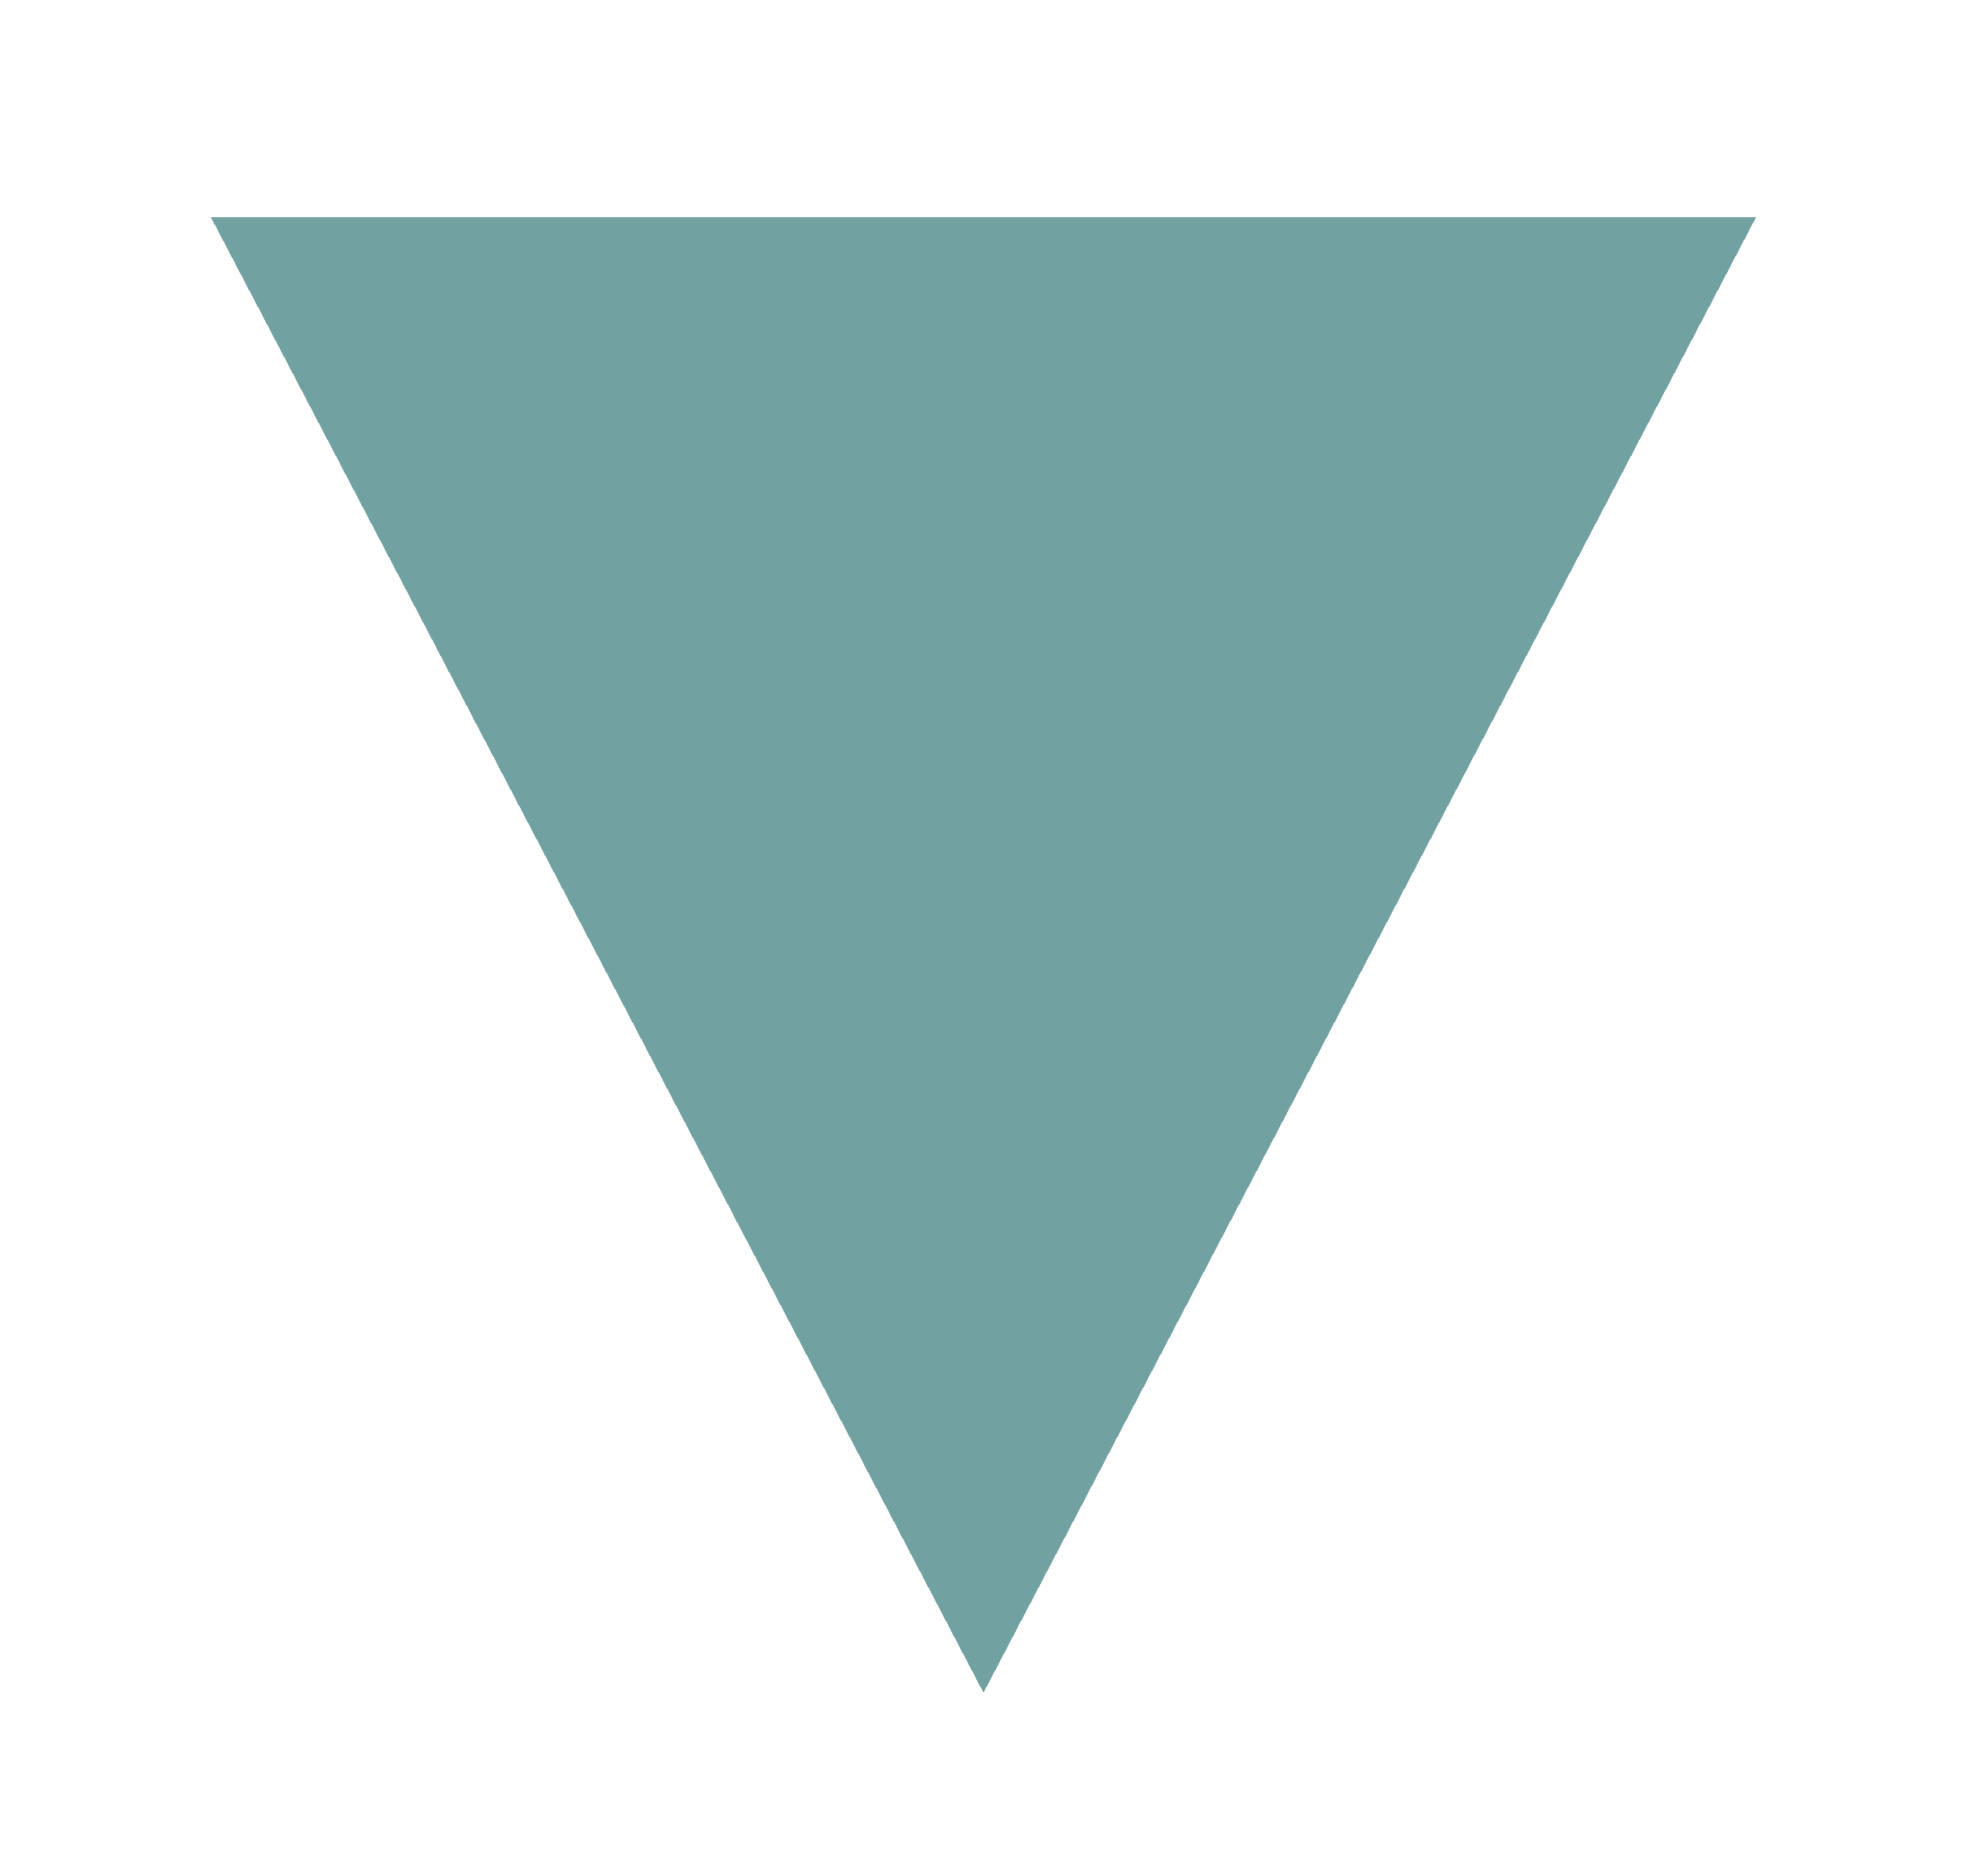 <svg width="43" height="41" viewBox="0 0 43 41" fill="none" xmlns="http://www.w3.org/2000/svg">
<g filter="url(#filter0_d_127_109)">
<path d="M21.5 33L38.388 0.75H4.612L21.5 33Z" fill="#4F8A8B" fill-opacity="0.8" shape-rendering="crispEdges"/>
</g>
<defs>
<filter id="filter0_d_127_109" x="0.613" y="0.75" width="41.775" height="40.25" filterUnits="userSpaceOnUse" color-interpolation-filters="sRGB">
<feFlood flood-opacity="0" result="BackgroundImageFix"/>
<feColorMatrix in="SourceAlpha" type="matrix" values="0 0 0 0 0 0 0 0 0 0 0 0 0 0 0 0 0 0 127 0" result="hardAlpha"/>
<feOffset dy="4"/>
<feGaussianBlur stdDeviation="2"/>
<feComposite in2="hardAlpha" operator="out"/>
<feColorMatrix type="matrix" values="0 0 0 0 0 0 0 0 0 0 0 0 0 0 0 0 0 0 0.25 0"/>
<feBlend mode="normal" in2="BackgroundImageFix" result="effect1_dropShadow_127_109"/>
<feBlend mode="normal" in="SourceGraphic" in2="effect1_dropShadow_127_109" result="shape"/>
</filter>
</defs>
</svg>
